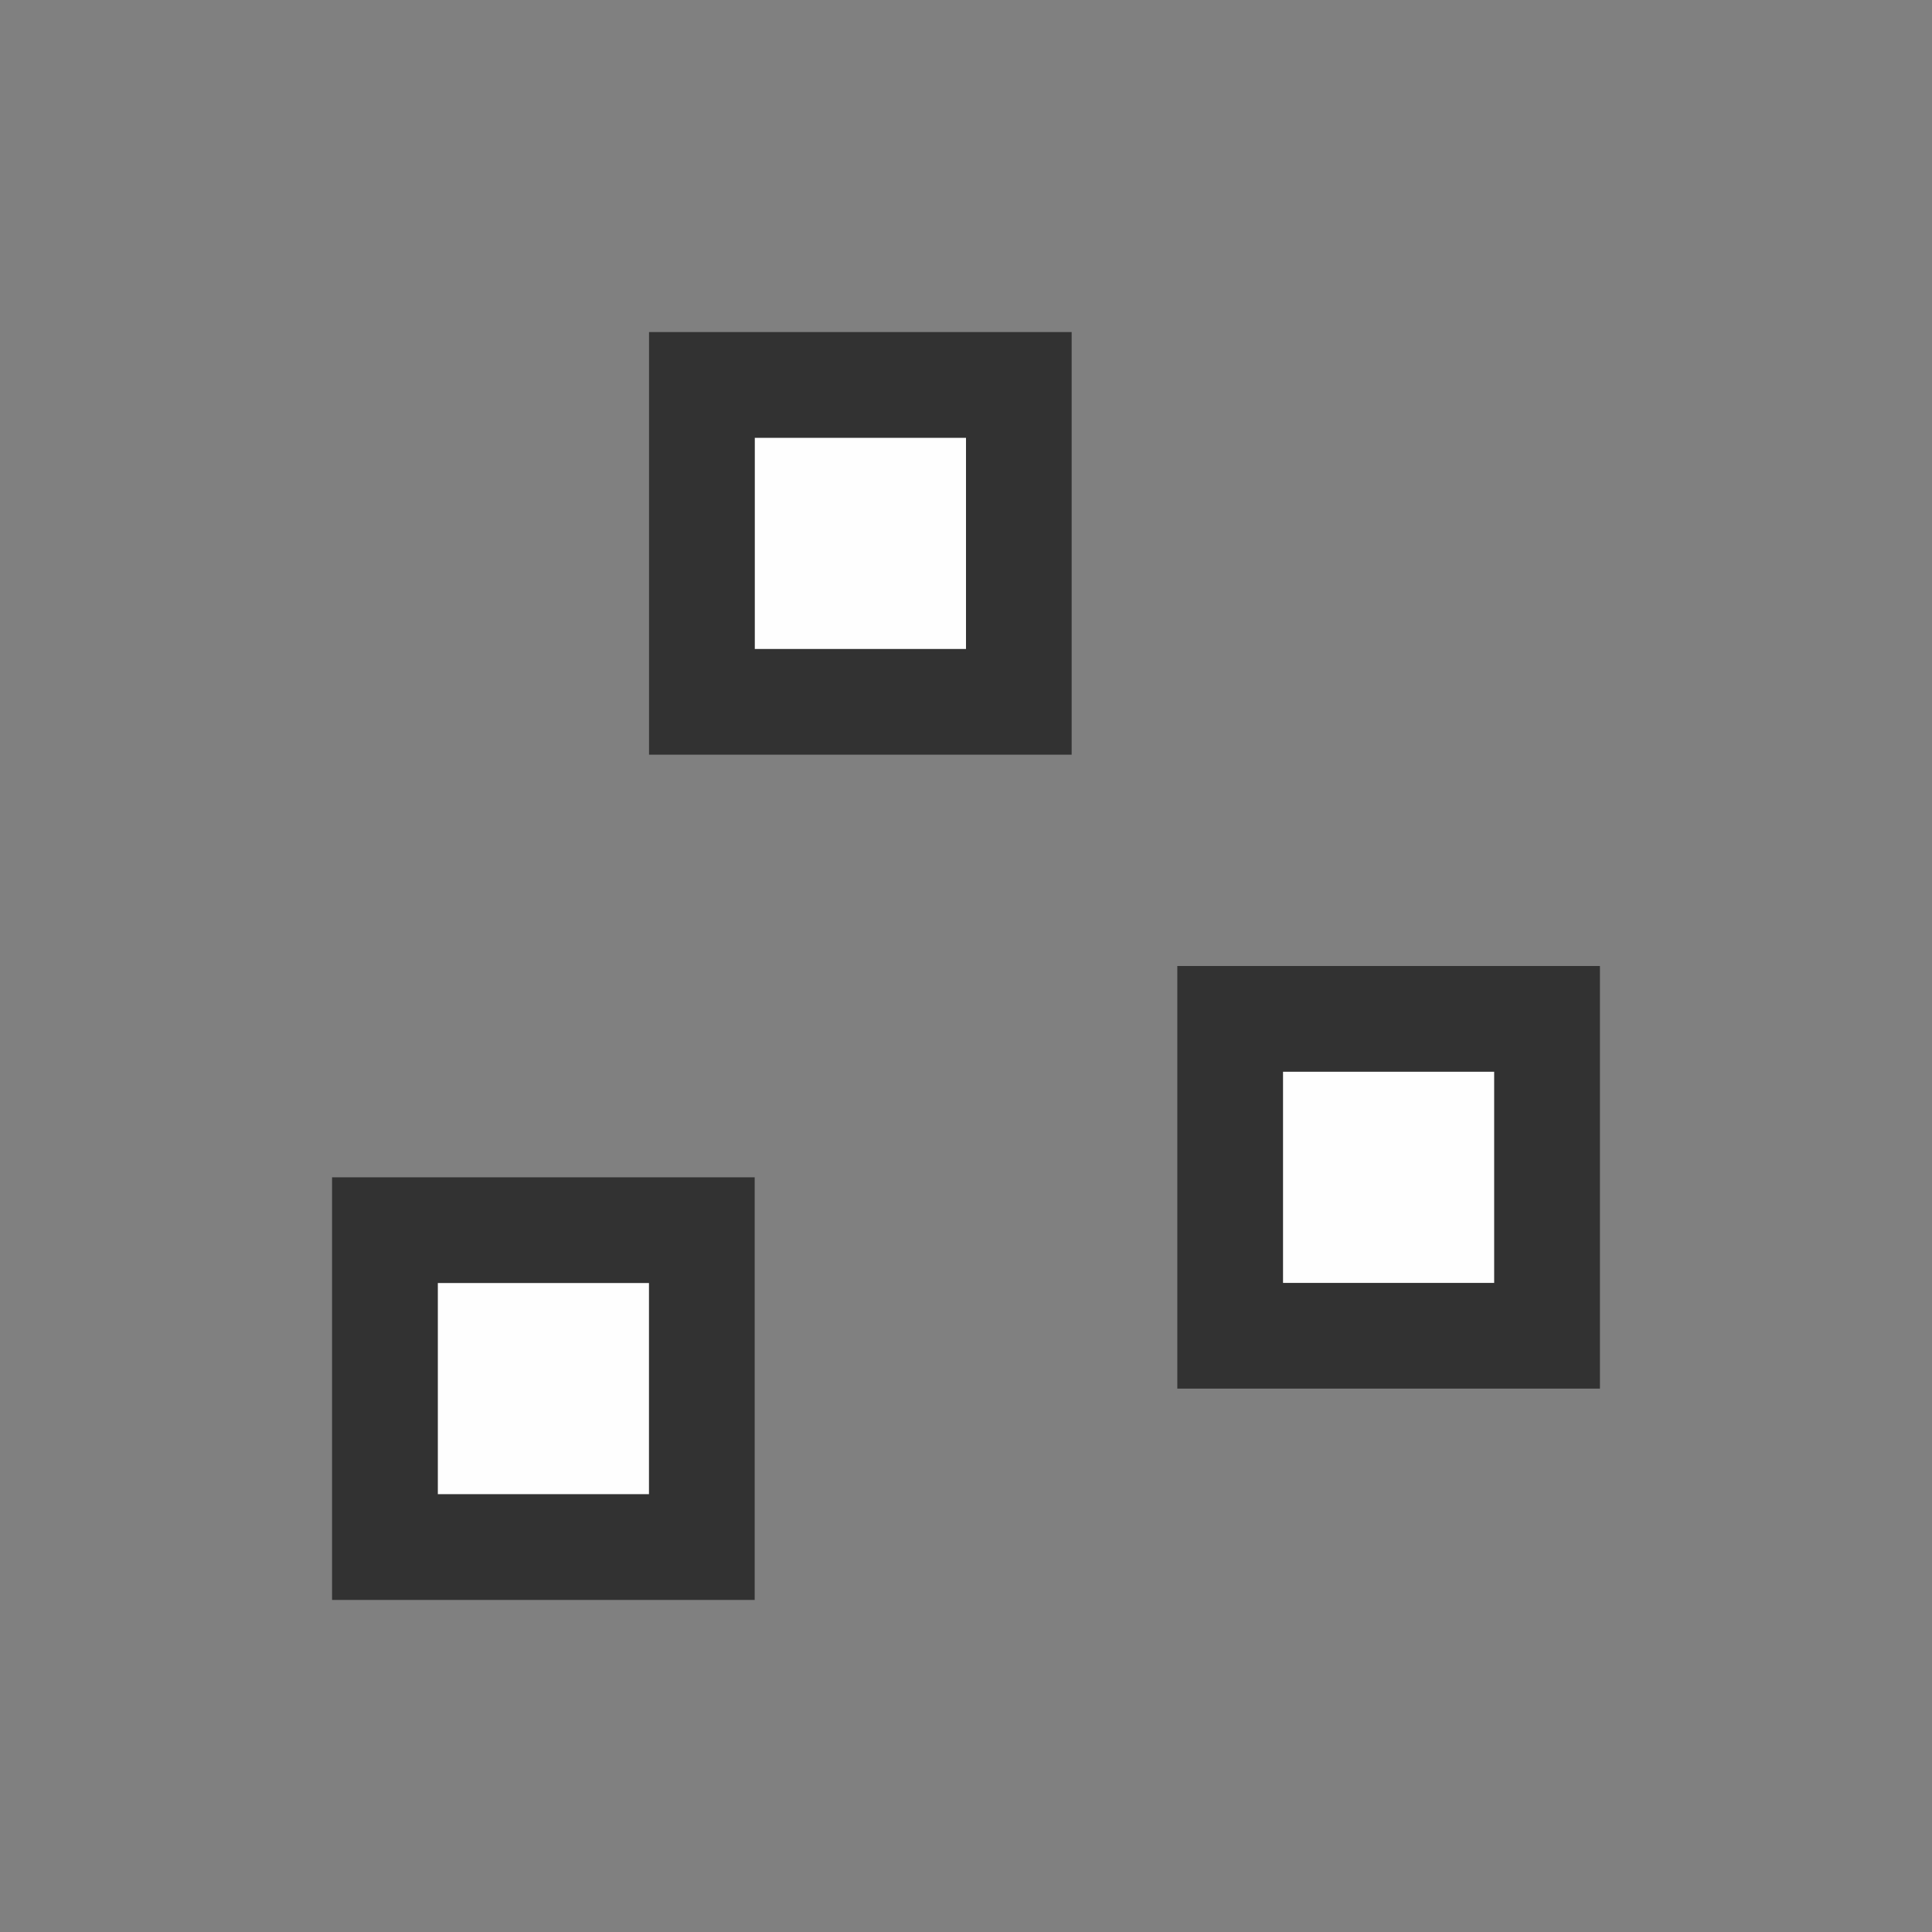 <?xml version="1.0" encoding="UTF-8" standalone="no"?>
<!-- Created with Inkscape (http://www.inkscape.org/) -->

<svg
   version="1.1"
   id="svg2"
   width="1600"
   height="1600"
   viewBox="0 0 1600 1600"
   sodipodi:docname="sticky_uvs_disable.svg"
   inkscape:version="1.2.2 (732a01da63, 2022-12-09)"
   xmlns:inkscape="http://www.inkscape.org/namespaces/inkscape"
   xmlns:sodipodi="http://sodipodi.sourceforge.net/DTD/sodipodi-0.dtd"
   xmlns="http://www.w3.org/2000/svg"
   xmlns:svg="http://www.w3.org/2000/svg"
   xmlns:rdf="http://www.w3.org/1999/02/22-rdf-syntax-ns#"
   xmlns:cc="http://creativecommons.org/ns#"
   xmlns:dc="http://purl.org/dc/elements/1.1/">
  <rect x="0" y="0" width="1600" height="1600" fill="#808080" stroke="none"/>
  <defs
     id="defs6" />
  <sodipodi:namedview
     pagecolor="#808080"
     bordercolor="#666666"
     borderopacity="1"
     objecttolerance="10"
     gridtolerance="10"
     guidetolerance="10"
     inkscape:pageopacity="0"
     inkscape:pageshadow="2"
     inkscape:window-width="1993"
     inkscape:window-height="1009"
     id="namedview4"
     showgrid="false"
     inkscape:zoom="0.5"
     inkscape:cx="459"
     inkscape:cy="350"
     inkscape:window-x="-8"
     inkscape:window-y="-8"
     inkscape:window-maximized="1"
     inkscape:current-layer="STICKY_UVS_DISABLE"
     inkscape:showpageshadow="0"
     inkscape:pagecheckerboard="true"
     inkscape:deskcolor="#d1d1d1" />
  <g
     id="STICKY_UVS_DISABLE"
     transform="matrix(87.5,0,0,87.5,100,100)"
     style="stroke-width:0.011">
    <path
       style="fill:none;stroke-width:0"
       d="M 0,8 V 0 h 8 8 v 8 8 H 8 0 Z m 6,4 V 10 H 4 2 v 2 2 h 2 2 z m 8,-2 V 8 h -2 -2 v 2 2 h 2 2 z M 9,4 V 2 H 7 5 v 2 2 h 2 2 z"
       id="path823"
       inkscape:connector-curvature="0" />
    <path
       style="fill:#fefefe;stroke-width:0"
       d="m 3,12 v -1 h 1 1 v 1 1 H 4 3 Z m 8,-2 V 9 h 1 1 v 1 1 H 12 11 Z M 6,4 V 3 H 7 8 V 4 5 H 7 6 Z"
       id="path821"
       inkscape:connector-curvature="0" />
    <path
       style="fill:#323232;stroke-width:0"
       d="m 2,12 v -2 h 2 2 v 2 2 H 4 2 Z m 3,0 V 11 H 4 3 v 1 1 h 1 1 z m 5,-2 V 8 h 2 2 v 2 2 h -2 -2 z m 3,0 V 9 h -1 -1 v 1 1 h 1 1 z M 5,4 V 2 H 7 9 V 4 6 H 7 5 Z M 8,4 V 3 H 7 6 v 1 1 h 1 1 z"
       id="path819"
       inkscape:connector-curvature="0" />
  </g>
</svg>
